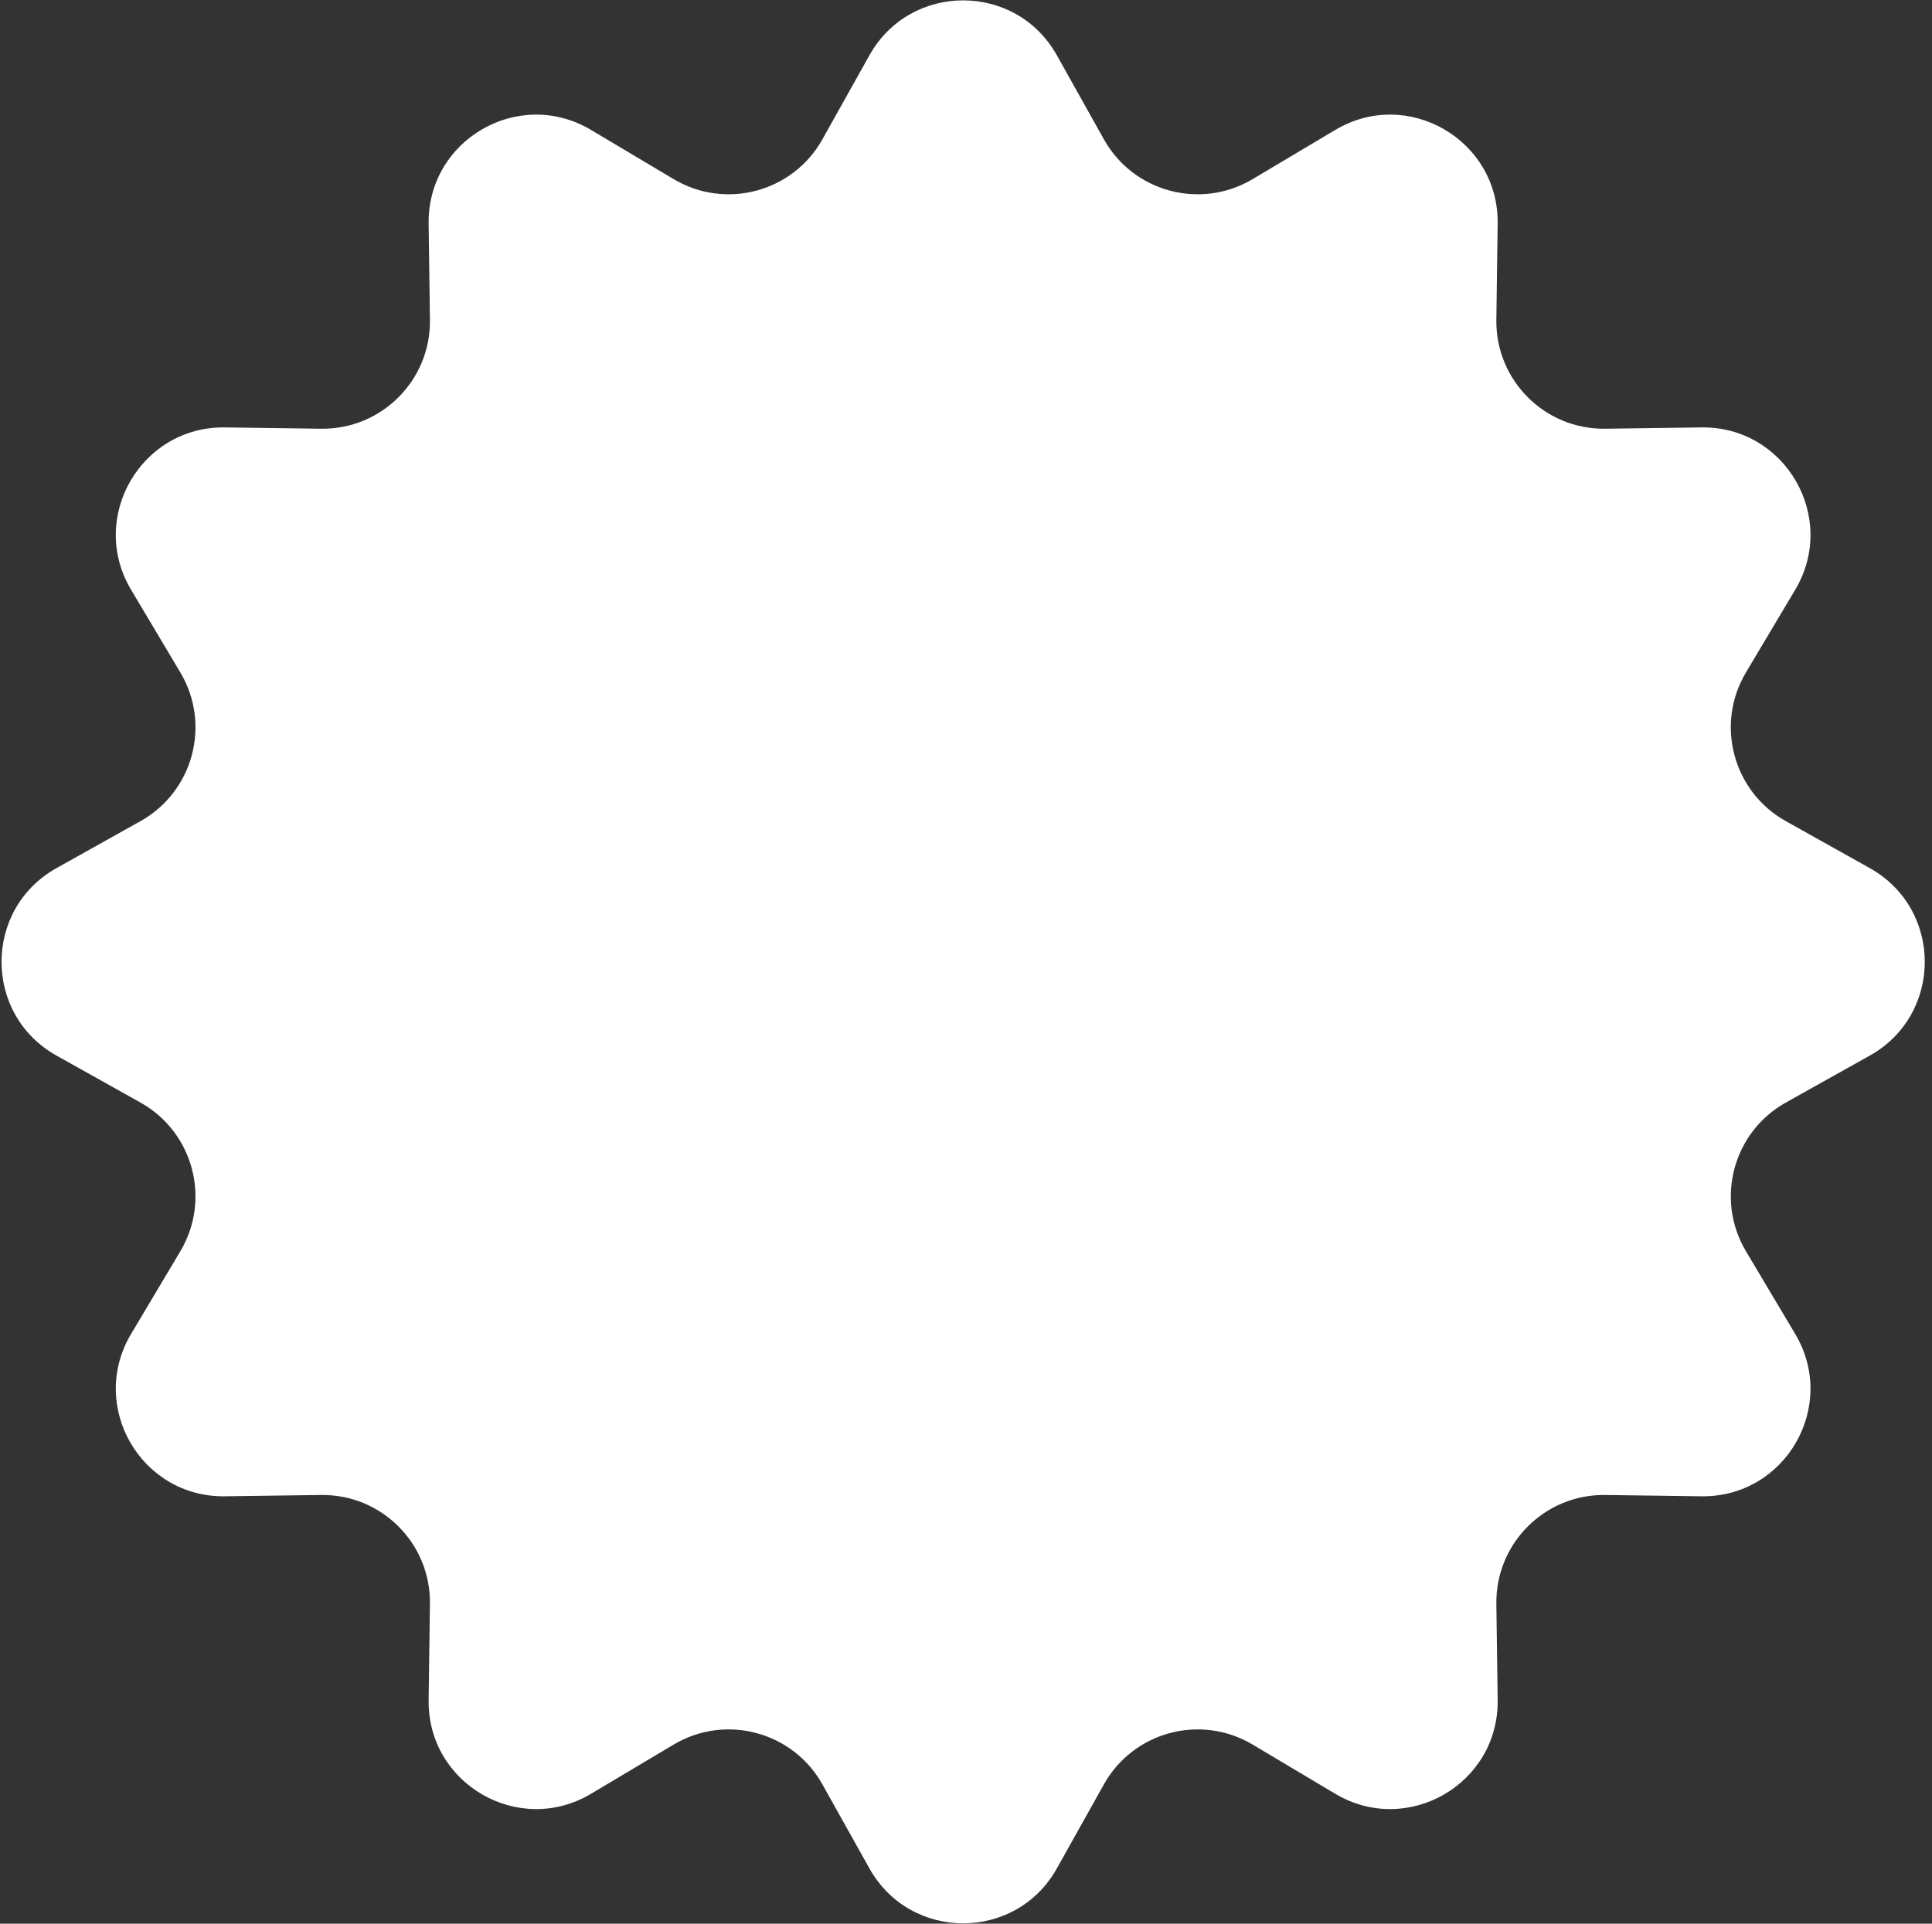 <svg width="241" height="240" viewBox="0 0 241 240" fill="none" xmlns="http://www.w3.org/2000/svg">
<rect x="0" y="0" width="241" height="240" fill="#333333" stroke="none"/>
<path d="M108.45 6.904C113.565 -2.24 126.724 -2.24 131.838 6.904L137.699 17.38C141.382 23.963 149.77 26.21 156.25 22.351L166.564 16.208C175.567 10.847 186.962 17.427 186.82 27.903L186.657 39.906C186.555 47.448 192.695 53.589 200.237 53.487L212.241 53.324C222.717 53.182 229.297 64.577 223.935 73.579L217.793 83.893C213.933 90.374 216.181 98.762 222.763 102.444L233.24 108.305C242.384 113.42 242.384 126.579 233.24 131.694L222.763 137.555C216.181 141.237 213.933 149.626 217.793 156.106L223.935 166.42C229.297 175.422 222.717 186.817 212.241 186.675L200.237 186.513C192.695 186.411 186.555 192.551 186.657 200.093L186.82 212.096C186.962 222.573 175.567 229.152 166.564 223.791L156.25 217.648C149.77 213.789 141.382 216.036 137.699 222.619L131.838 233.096C126.724 242.239 113.565 242.239 108.45 233.096L102.589 222.619C98.906 216.036 90.518 213.789 84.038 217.648L73.724 223.791C64.722 229.152 53.326 222.573 53.468 212.096L53.631 200.093C53.733 192.551 47.593 186.411 40.051 186.513L28.047 186.675C17.571 186.817 10.992 175.422 16.353 166.42L22.495 156.106C26.355 149.626 24.108 141.237 17.525 137.555L7.048 131.694C-2.095 126.579 -2.095 113.42 7.048 108.305L17.525 102.444C24.108 98.762 26.355 90.374 22.495 83.893L16.353 73.579C10.992 64.577 17.571 53.182 28.047 53.324L40.051 53.487C47.593 53.589 53.733 47.448 53.631 39.906L53.468 27.903C53.326 17.427 64.722 10.847 73.724 16.208L84.038 22.351C90.518 26.21 98.906 23.963 102.589 17.38L108.45 6.904Z" fill="white"/>
</svg>
